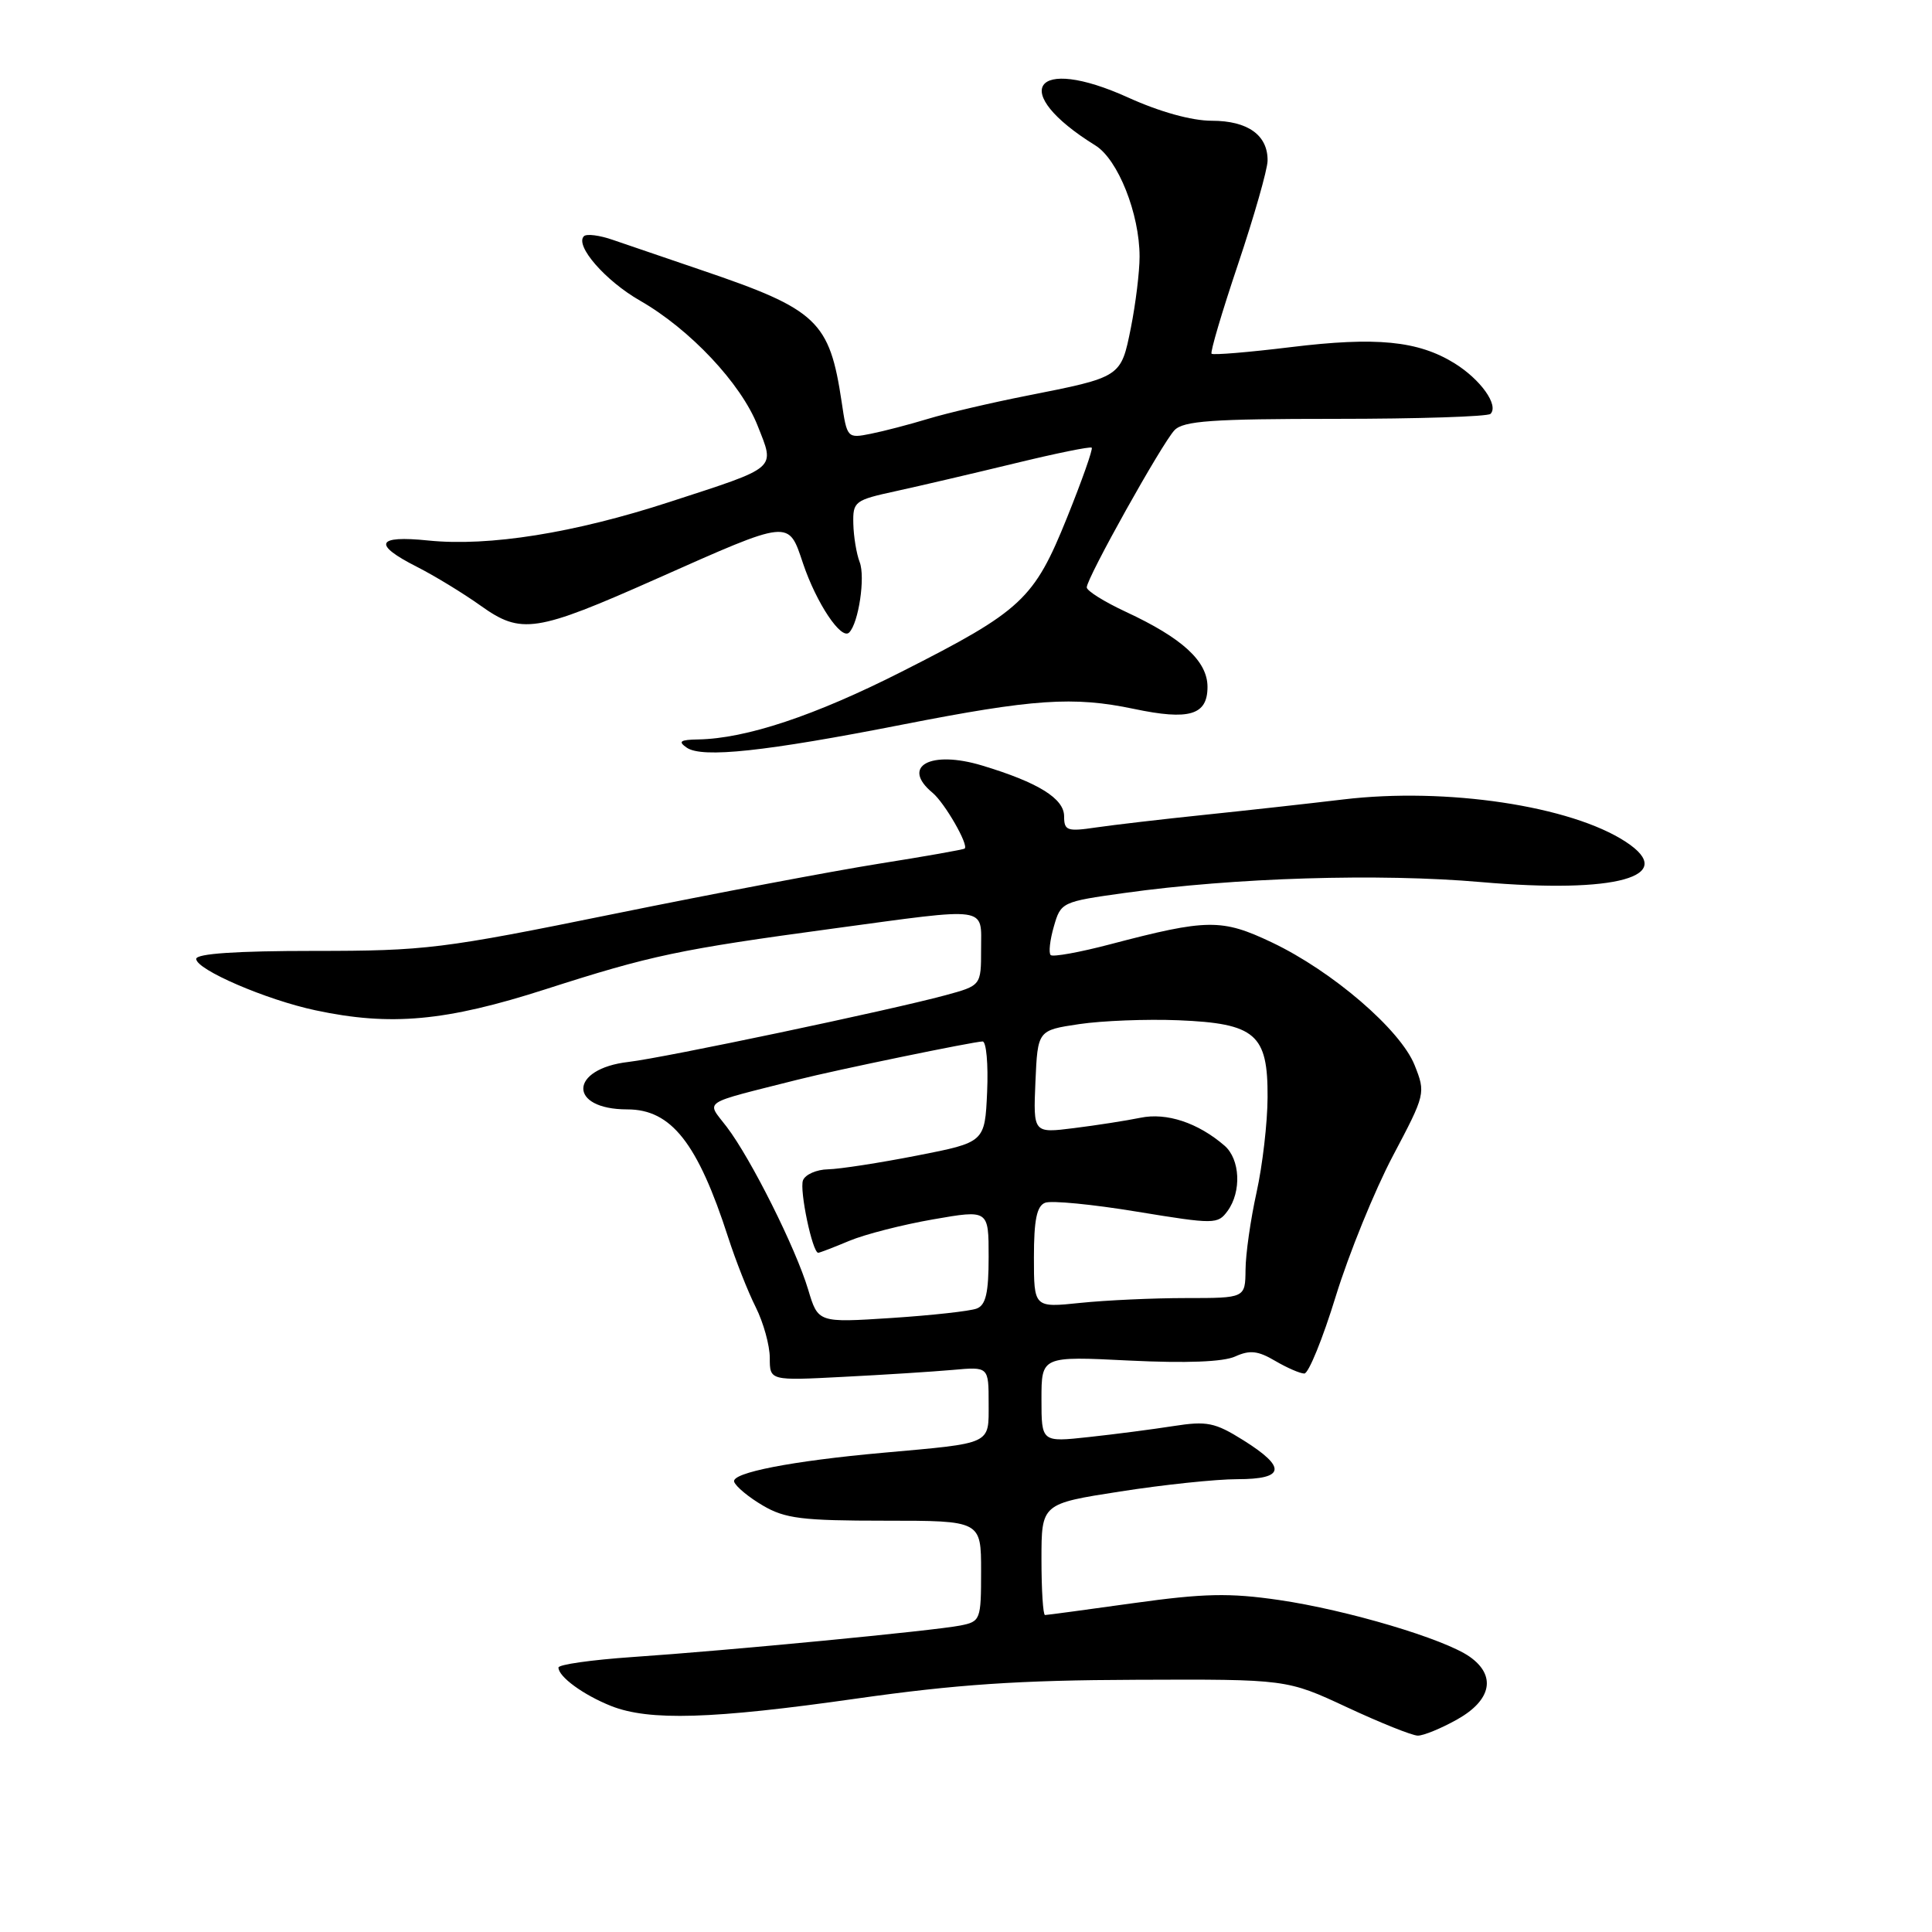 <?xml version="1.0" encoding="UTF-8" standalone="no"?>
<!DOCTYPE svg PUBLIC "-//W3C//DTD SVG 1.1//EN" "http://www.w3.org/Graphics/SVG/1.1/DTD/svg11.dtd" >
<svg xmlns="http://www.w3.org/2000/svg" xmlns:xlink="http://www.w3.org/1999/xlink" version="1.1" viewBox="0 0 256 256">
 <g >
 <path fill="currentColor"
d=" M 193.11 227.82 C 197.64 225.27 198.28 222.02 194.75 219.53 C 191.39 217.16 178.51 213.33 169.48 212.01 C 162.91 211.05 159.50 211.13 150.22 212.42 C 144.01 213.29 138.72 214.00 138.47 214.00 C 138.21 214.00 138.00 210.68 138.00 206.63 C 138.00 199.25 138.00 199.25 148.44 197.63 C 154.18 196.73 161.15 196.00 163.94 196.00 C 170.27 196.00 170.51 194.45 164.75 190.84 C 160.98 188.48 159.93 188.27 155.50 188.96 C 152.75 189.39 147.69 190.05 144.25 190.42 C 138.00 191.10 138.00 191.10 138.00 185.40 C 138.00 179.70 138.00 179.70 149.62 180.28 C 157.19 180.65 162.09 180.46 163.67 179.74 C 165.61 178.86 166.69 178.98 168.96 180.32 C 170.53 181.24 172.27 182.00 172.83 182.00 C 173.39 182.00 175.27 177.39 177.00 171.75 C 178.74 166.11 182.14 157.76 184.55 153.19 C 188.89 144.98 188.92 144.85 187.44 141.13 C 185.56 136.44 176.55 128.69 168.54 124.88 C 161.89 121.72 159.98 121.74 147.12 125.12 C 143.06 126.19 139.50 126.83 139.22 126.55 C 138.93 126.27 139.12 124.56 139.64 122.77 C 140.56 119.55 140.69 119.48 149.03 118.32 C 163.55 116.29 182.77 115.70 196.25 116.88 C 214.15 118.44 222.44 116.14 215.43 111.55 C 208.16 106.78 191.63 104.30 178.00 105.93 C 173.32 106.49 165.00 107.41 159.50 107.98 C 154.00 108.55 147.59 109.30 145.25 109.64 C 141.40 110.21 141.00 110.07 141.00 108.16 C 141.00 105.81 137.57 103.68 130.15 101.44 C 123.28 99.36 119.33 101.54 123.57 105.05 C 125.18 106.39 128.40 111.99 127.82 112.44 C 127.65 112.58 122.55 113.48 116.50 114.44 C 110.45 115.40 94.65 118.39 81.38 121.09 C 58.58 125.73 56.41 126.00 41.63 126.00 C 31.33 126.00 26.00 126.36 26.00 127.06 C 26.00 128.48 35.26 132.48 41.80 133.87 C 51.76 136.00 59.07 135.33 72.29 131.08 C 86.30 126.58 89.93 125.81 110.46 123.03 C 131.26 120.21 130.00 120.03 130.00 125.79 C 130.00 130.59 130.00 130.59 125.25 131.88 C 117.94 133.86 88.02 140.16 83.29 140.71 C 75.39 141.62 75.25 147.00 83.12 147.00 C 88.95 147.00 92.45 151.45 96.50 164.00 C 97.48 167.03 99.11 171.17 100.14 173.21 C 101.16 175.25 102.00 178.28 102.00 179.93 C 102.00 182.95 102.00 182.95 111.75 182.44 C 117.11 182.17 123.64 181.75 126.25 181.52 C 131.00 181.09 131.00 181.09 131.00 185.96 C 131.00 191.47 131.58 191.19 117.00 192.50 C 104.94 193.58 96.88 195.15 97.28 196.34 C 97.49 196.97 99.20 198.39 101.08 199.49 C 104.02 201.22 106.28 201.50 117.25 201.50 C 130.00 201.50 130.00 201.50 130.00 208.17 C 130.00 214.65 129.92 214.86 127.25 215.39 C 123.76 216.08 96.57 218.70 83.75 219.57 C 78.39 219.94 74.00 220.56 74.00 220.96 C 74.00 222.18 77.31 224.59 80.97 226.05 C 86.02 228.05 94.34 227.80 113.50 225.07 C 126.67 223.20 135.00 222.63 150.50 222.58 C 170.50 222.50 170.50 222.50 178.50 226.23 C 182.90 228.28 187.11 229.97 187.86 229.98 C 188.61 229.99 190.98 229.02 193.11 227.82 Z  M 119.59 96.01 C 136.94 92.61 142.23 92.25 150.24 93.93 C 157.59 95.48 160.00 94.76 160.00 91.02 C 160.00 87.61 156.68 84.56 149.20 81.08 C 146.34 79.75 144.00 78.29 144.00 77.83 C 144.00 76.59 153.98 58.73 155.63 57.00 C 156.82 55.77 160.59 55.50 176.95 55.50 C 187.88 55.50 197.13 55.20 197.50 54.84 C 198.63 53.70 196.19 50.28 192.72 48.13 C 187.89 45.15 182.37 44.61 171.01 46.00 C 165.45 46.68 160.74 47.07 160.54 46.87 C 160.34 46.67 161.92 41.33 164.05 35.00 C 166.17 28.68 167.93 22.52 167.96 21.32 C 168.02 17.92 165.35 16.00 160.57 16.00 C 157.91 16.00 153.69 14.83 149.50 12.93 C 136.92 7.22 133.57 12.10 145.14 19.27 C 148.14 21.12 151.00 28.33 151.00 34.01 C 151.00 36.02 150.48 40.25 149.85 43.42 C 148.52 50.02 148.62 49.95 135.98 52.45 C 131.32 53.37 125.47 54.74 123.00 55.49 C 120.53 56.24 117.09 57.14 115.37 57.48 C 112.28 58.10 112.23 58.05 111.53 53.30 C 109.92 42.53 108.32 41.01 93.03 35.82 C 88.34 34.23 83.04 32.42 81.25 31.80 C 79.46 31.17 77.72 30.95 77.37 31.30 C 76.14 32.53 80.21 37.21 84.81 39.84 C 91.43 43.63 98.19 50.82 100.39 56.41 C 102.69 62.24 103.20 61.80 88.73 66.51 C 76.10 70.63 64.79 72.44 56.75 71.62 C 49.85 70.91 49.34 72.12 55.25 75.11 C 57.59 76.30 61.38 78.61 63.68 80.25 C 69.07 84.10 70.98 83.81 87.00 76.69 C 104.85 68.76 104.44 68.80 106.41 74.67 C 108.19 79.94 111.48 84.86 112.52 83.81 C 113.77 82.56 114.68 76.45 113.91 74.48 C 113.49 73.39 113.11 71.11 113.07 69.41 C 113.00 66.44 113.23 66.27 118.75 65.07 C 121.91 64.38 128.96 62.73 134.41 61.41 C 139.87 60.08 144.47 59.14 144.66 59.32 C 144.84 59.50 143.37 63.67 141.39 68.58 C 137.02 79.42 135.42 80.92 119.50 88.99 C 107.96 94.84 98.85 97.87 92.50 97.98 C 90.12 98.02 89.81 98.25 91.00 99.07 C 93.04 100.48 101.42 99.58 119.59 96.01 Z  M 107.09 170.89 C 105.44 165.38 99.51 153.53 96.29 149.31 C 93.58 145.75 92.64 146.37 105.75 143.05 C 110.71 141.79 129.08 138.00 130.20 138.00 C 130.69 138.00 130.96 141.01 130.80 144.68 C 130.50 151.36 130.50 151.36 121.50 153.12 C 116.55 154.09 111.25 154.91 109.72 154.94 C 108.19 154.97 106.70 155.63 106.40 156.40 C 105.91 157.69 107.65 166.00 108.42 166.00 C 108.60 166.00 110.46 165.29 112.53 164.42 C 114.61 163.55 119.62 162.27 123.66 161.57 C 131.00 160.29 131.00 160.29 131.00 166.54 C 131.00 171.31 130.63 172.93 129.42 173.39 C 128.55 173.73 123.46 174.29 118.12 174.64 C 108.40 175.27 108.40 175.27 107.09 170.89 Z  M 137.00 166.61 C 137.00 161.63 137.38 159.79 138.49 159.37 C 139.30 159.05 144.77 159.58 150.64 160.55 C 160.95 162.24 161.36 162.23 162.66 160.46 C 164.53 157.89 164.33 153.60 162.25 151.80 C 158.74 148.77 154.58 147.39 151.11 148.11 C 149.25 148.49 145.29 149.11 142.31 149.48 C 136.91 150.16 136.91 150.16 137.20 143.34 C 137.50 136.52 137.50 136.52 143.00 135.70 C 146.03 135.25 151.94 135.02 156.15 135.19 C 166.37 135.61 168.01 137.03 167.96 145.40 C 167.95 148.76 167.29 154.43 166.50 158.00 C 165.71 161.57 165.05 166.19 165.04 168.25 C 165.00 172.00 165.00 172.00 157.15 172.00 C 152.83 172.00 146.53 172.29 143.15 172.64 C 137.00 173.28 137.00 173.28 137.00 166.61 Z "/>
</g>
</svg>